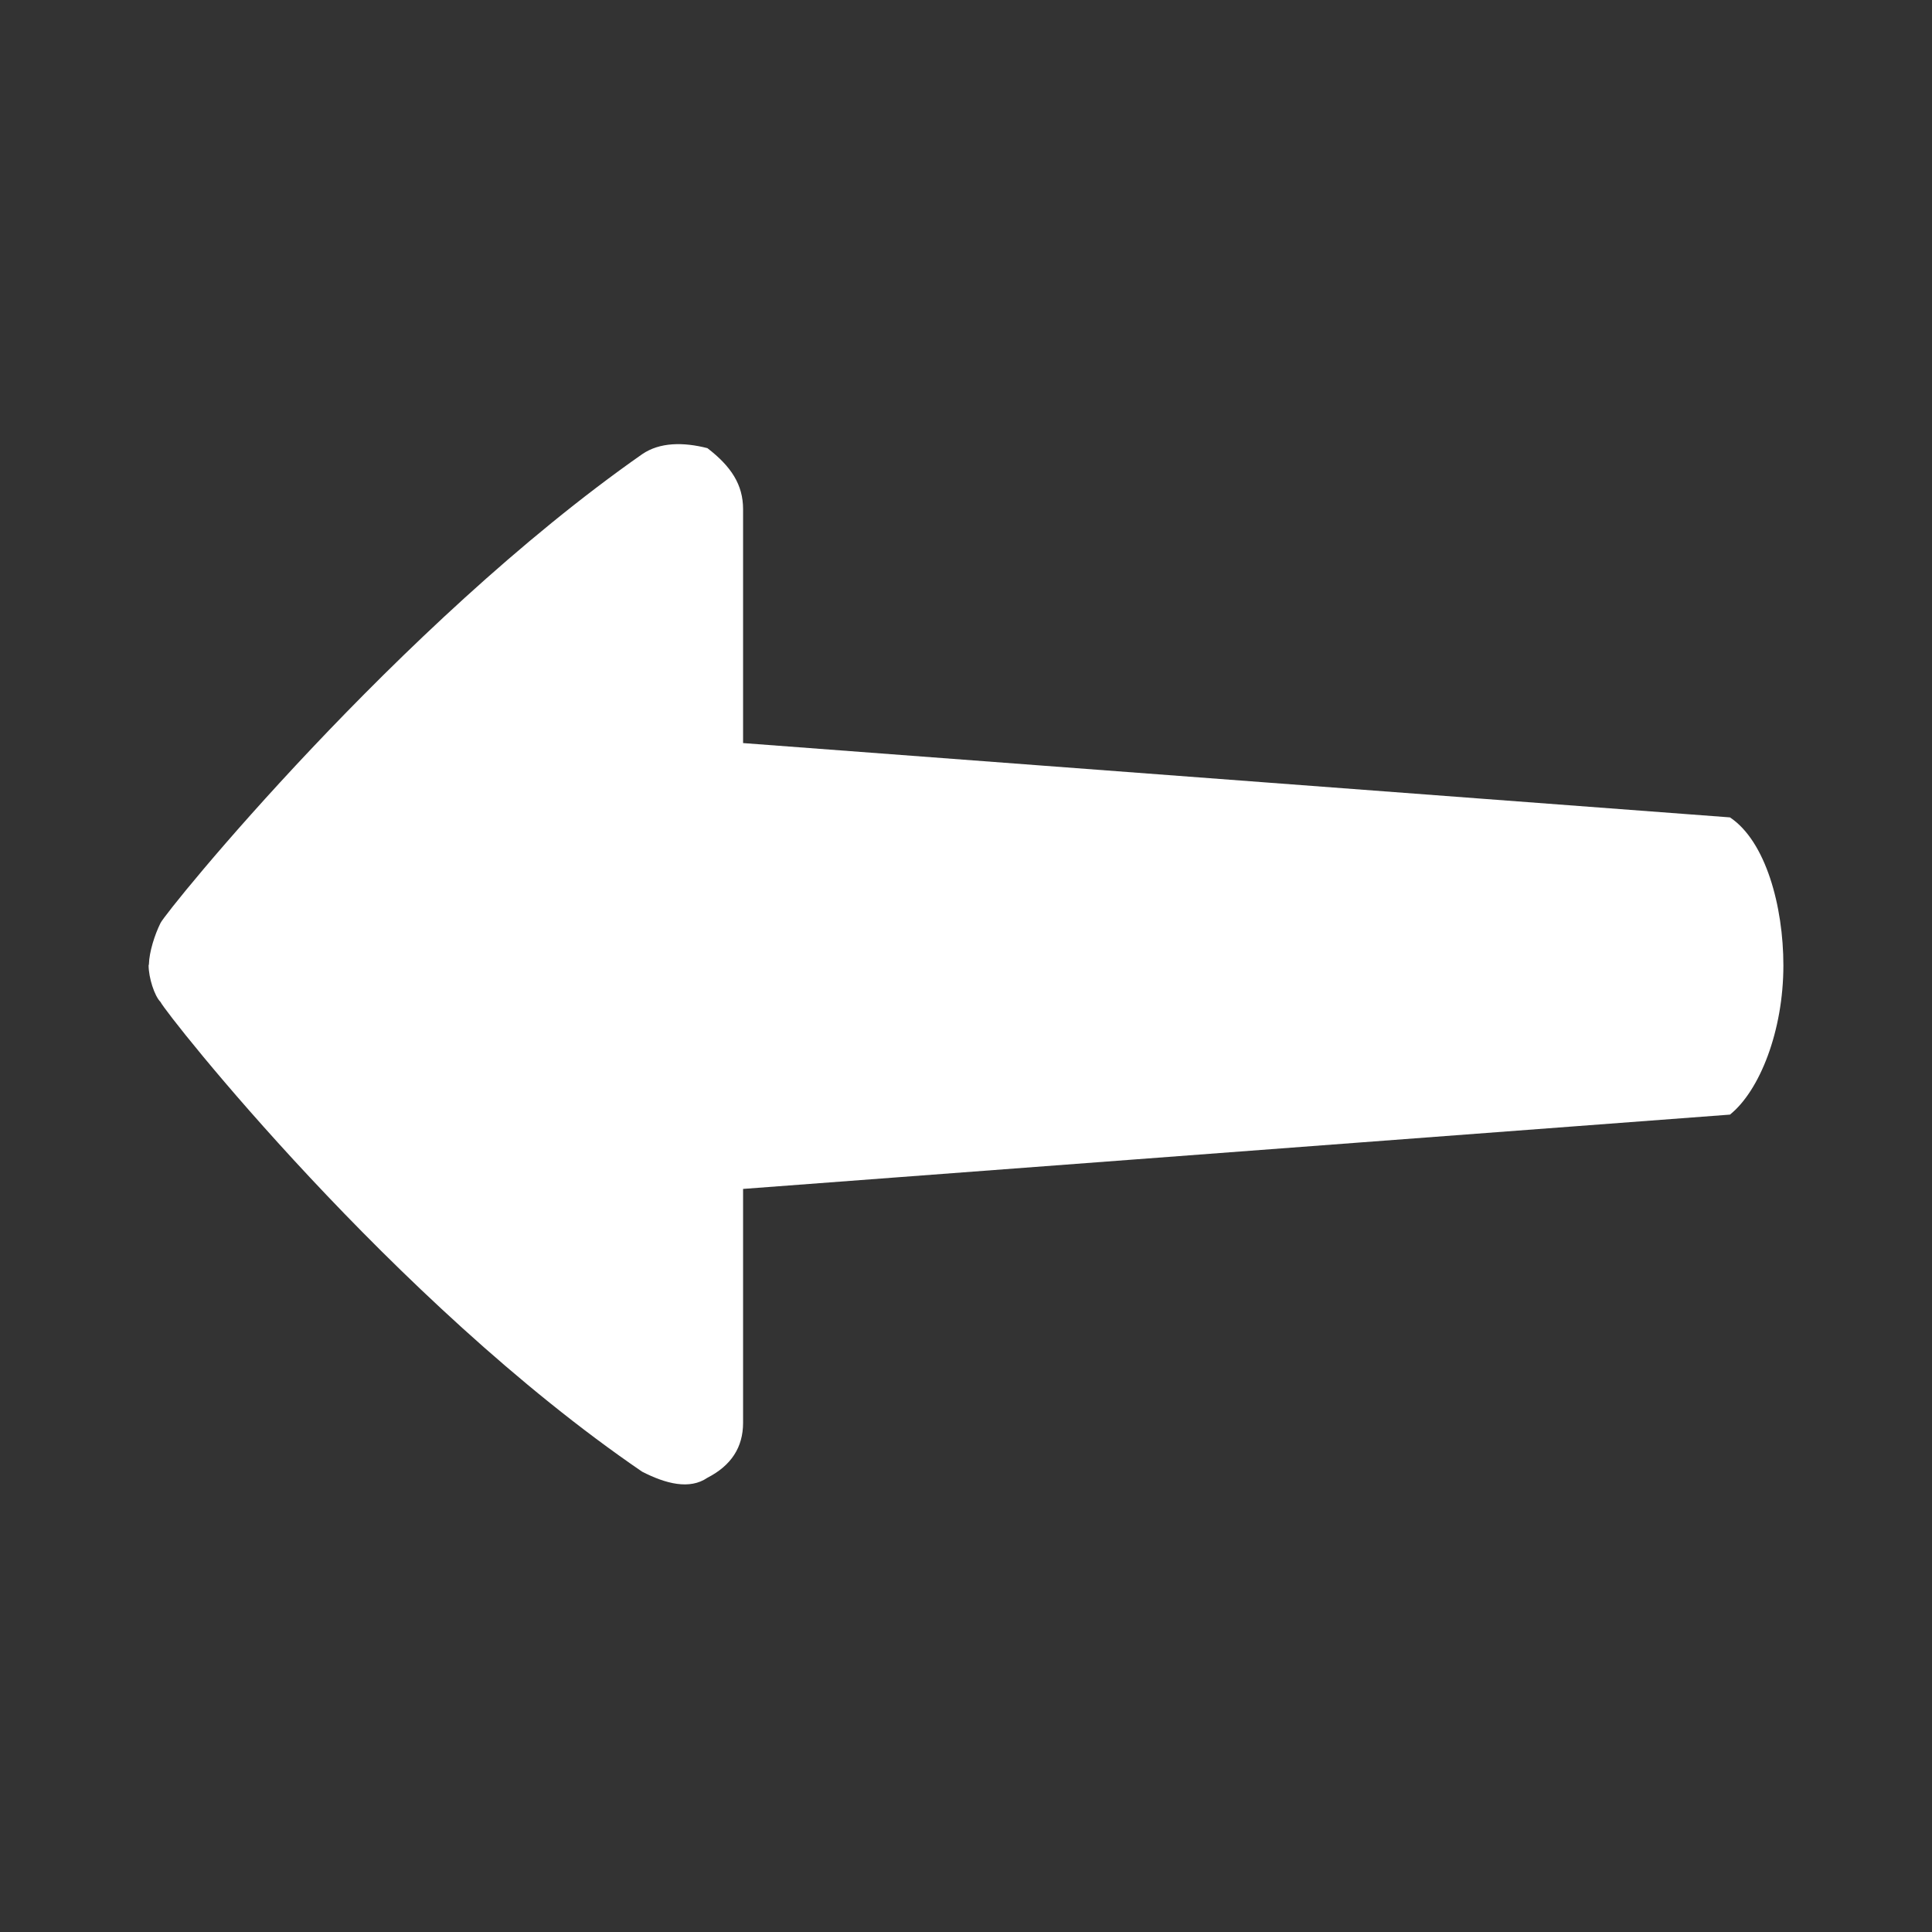 ﻿<?xml version="1.0" encoding="utf-8"?>
<svg xmlns="http://www.w3.org/2000/svg" viewBox="0 0 26 26" width="208" height="208">
  <rect x="0" y="0" width="26" height="26" fill="#333333" stroke="none"/>
  <path d="M23.281 11L10 10L10 6.852C10 6.523 9.84 6.277 9.52 6.031C9.199 5.949 8.879 5.949 8.641 6.113C5.359 8.41 2.238 12.258 2.16 12.422C2.082 12.578 2.008 12.812 2.004 12.977C2.004 12.98 2 12.988 2 12.992C2 13.156 2.078 13.402 2.16 13.484C2.238 13.648 5.281 17.508 8.641 19.805C8.961 19.969 9.281 20.051 9.52 19.887C9.84 19.723 10 19.477 10 19.148L10 16L23.281 15C23.68 14.68 24 13.875 24 12.992C24 12.195 23.762 11.32 23.281 11Z" fill="#FFFFFF" />
</svg>